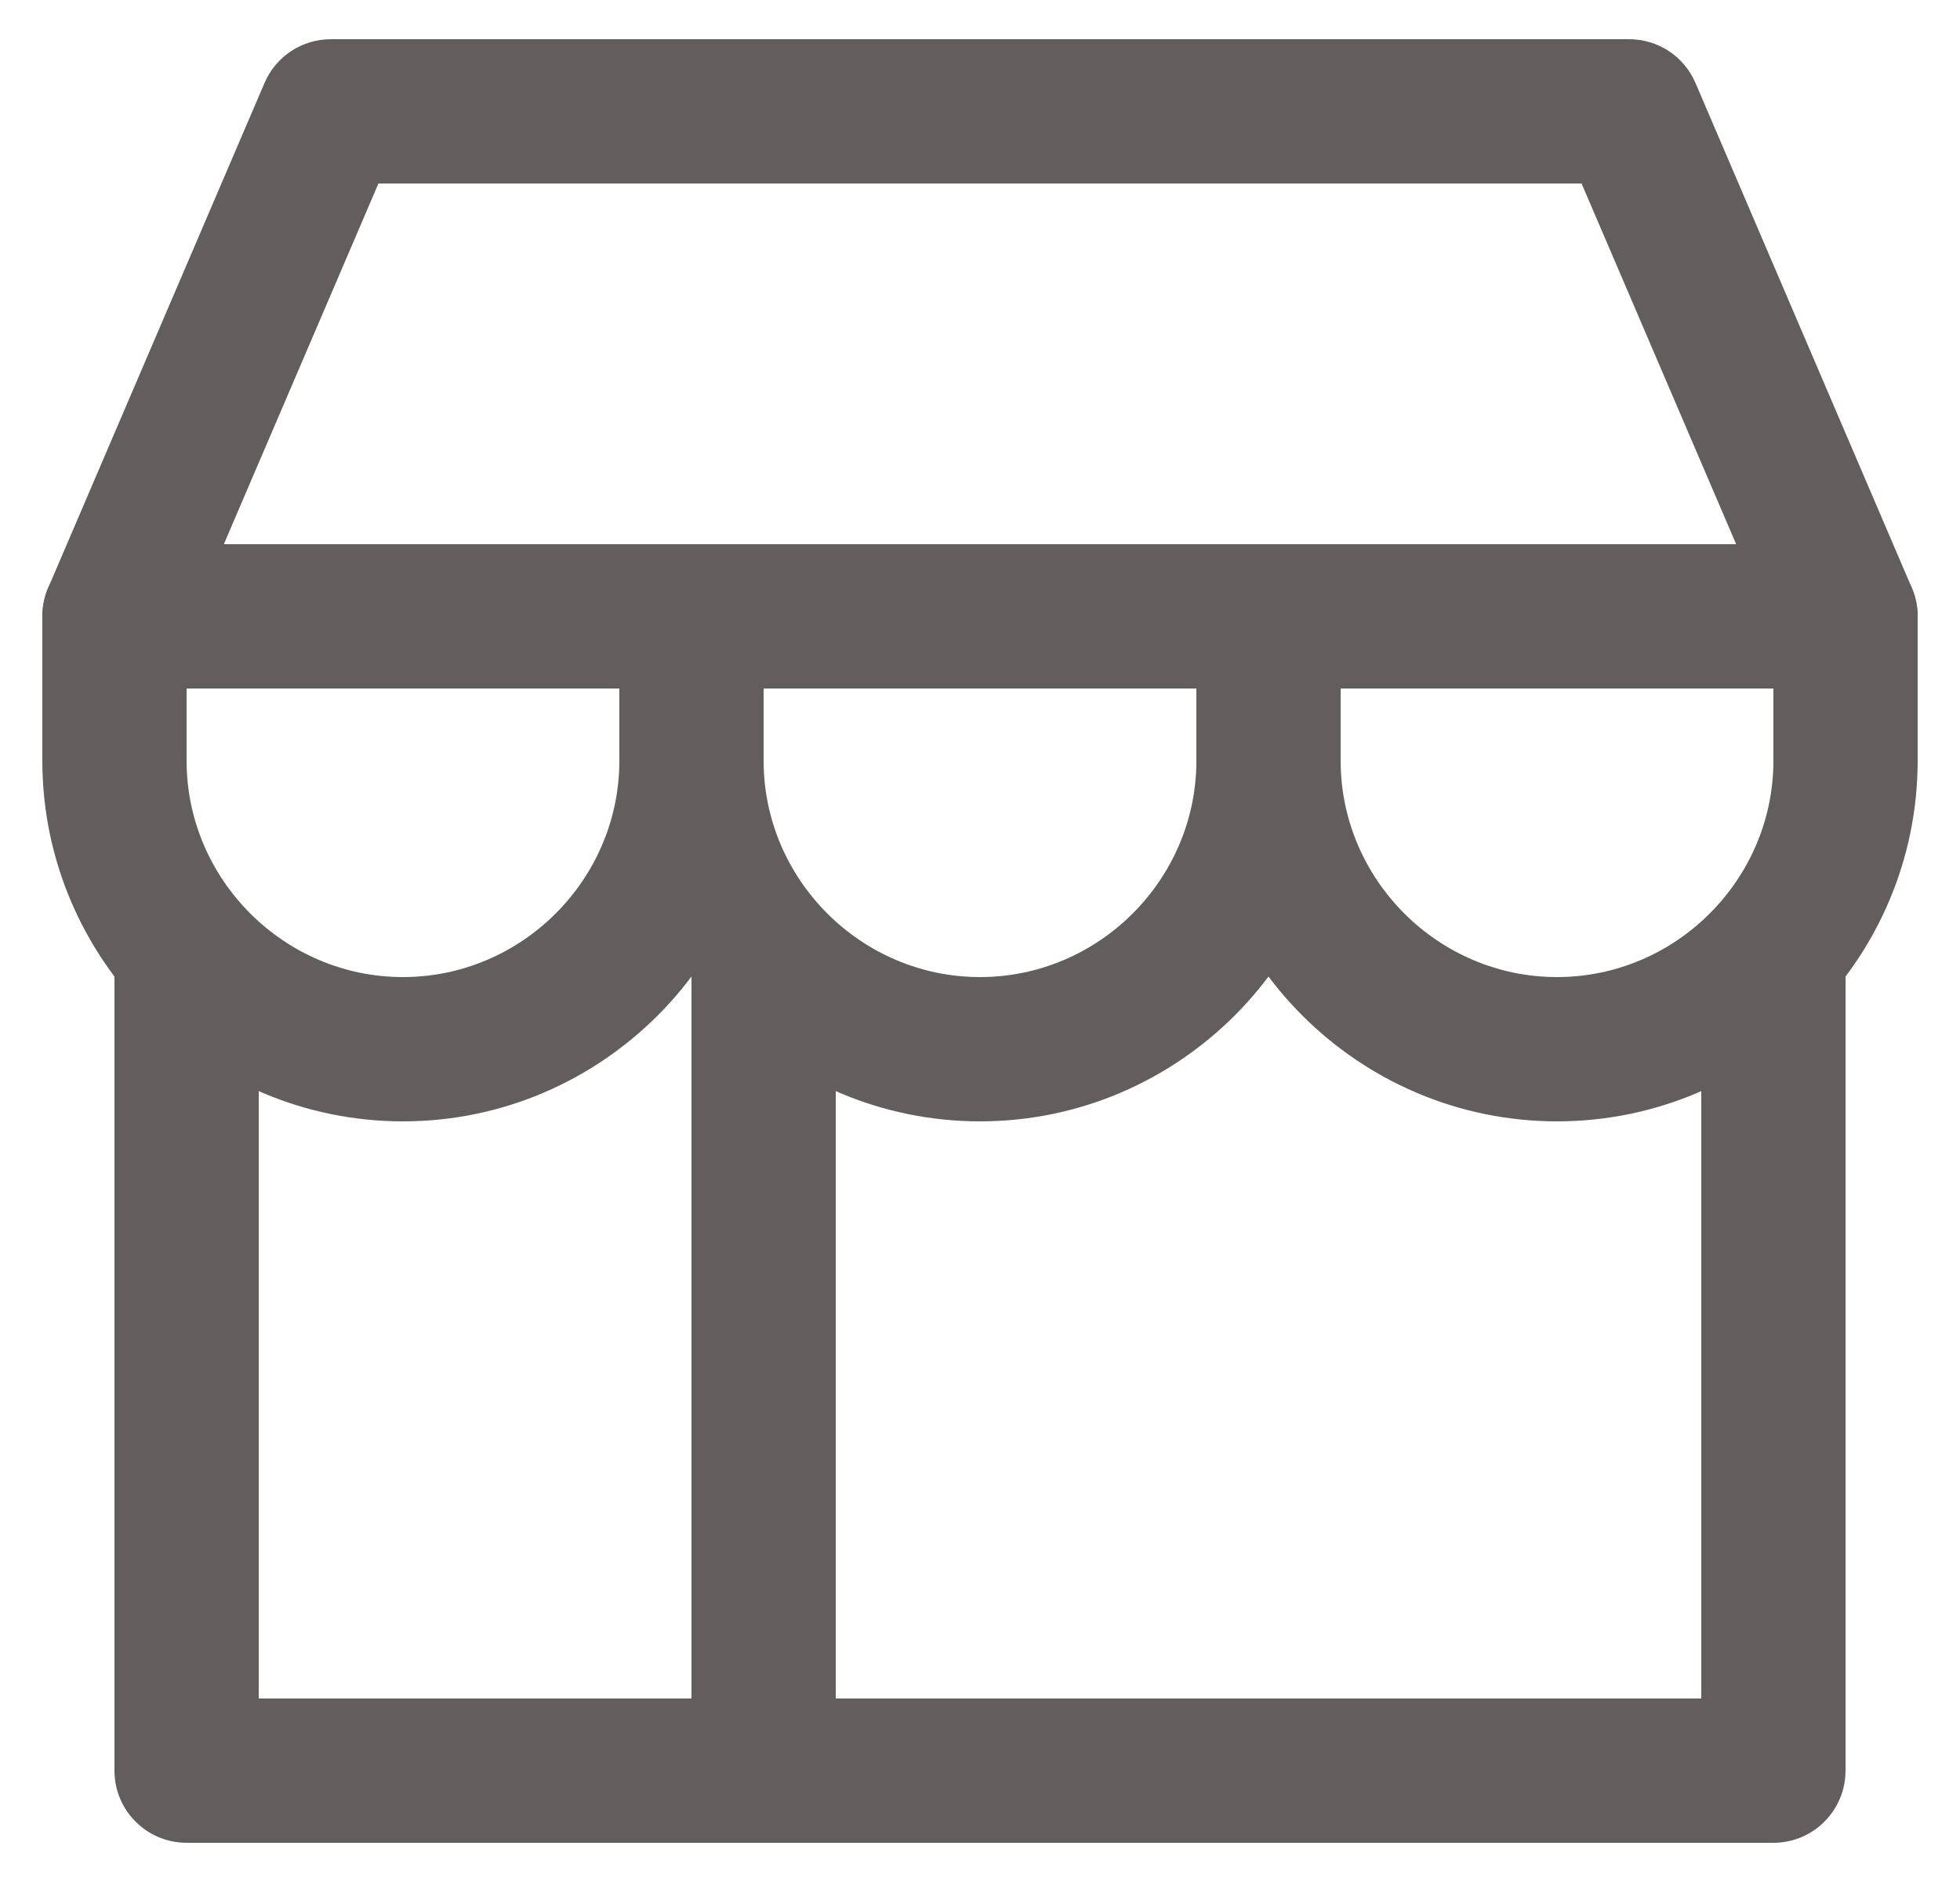 <svg width="25" height="24" viewBox="0 0 25 24" fill="none" xmlns="http://www.w3.org/2000/svg">
<path fill-rule="evenodd" clip-rule="evenodd" d="M2.38 11.54C2.888 11.54 3.3 11.952 3.3 12.46V21.66H21.7V12.46C21.7 11.952 22.112 11.54 22.62 11.54C23.128 11.54 23.54 11.952 23.54 12.46V22.58C23.54 23.088 23.128 23.5 22.62 23.5H2.38C1.872 23.5 1.46 23.088 1.46 22.58V12.46C1.46 11.952 1.872 11.54 2.38 11.54Z" fill="#635E5D"/>
<path fill-rule="evenodd" clip-rule="evenodd" d="M9.74 11.54C10.248 11.54 10.66 11.952 10.66 12.46V22.58C10.66 23.088 10.248 23.5 9.74 23.5C9.232 23.5 8.82 23.088 8.82 22.58V12.46C8.82 11.952 9.232 11.54 9.74 11.54Z" fill="#635E5D"/>
<path fill-rule="evenodd" clip-rule="evenodd" d="M3.374 1.058C3.519 0.719 3.852 0.5 4.22 0.5H20.78C21.148 0.5 21.481 0.719 21.626 1.058L24.386 7.498C24.507 7.782 24.478 8.108 24.308 8.366C24.138 8.625 23.849 8.78 23.54 8.78H1.46C1.151 8.78 0.862 8.625 0.692 8.366C0.522 8.108 0.493 7.782 0.614 7.498L3.374 1.058ZM4.827 2.34L2.855 6.94H22.145L20.173 2.34H4.827Z" fill="#635E5D"/>
<path fill-rule="evenodd" clip-rule="evenodd" d="M7.9 7.86C7.9 7.352 8.312 6.94 8.82 6.94H16.18C16.688 6.94 17.1 7.352 17.1 7.86V9.7C17.1 12.232 15.032 14.3 12.5 14.3C9.968 14.3 7.9 12.232 7.9 9.7V7.86ZM9.74 8.78V9.7C9.74 11.216 10.984 12.46 12.5 12.46C14.016 12.46 15.26 11.216 15.26 9.7V8.78H9.74Z" fill="#635E5D"/>
<path fill-rule="evenodd" clip-rule="evenodd" d="M0.54 7.86C0.54 7.352 0.952 6.94 1.46 6.94H8.82C9.328 6.94 9.74 7.352 9.74 7.86V9.7C9.74 12.232 7.672 14.3 5.14 14.3C2.608 14.3 0.54 12.232 0.54 9.7V7.86ZM2.38 8.78V9.7C2.38 11.216 3.624 12.46 5.14 12.46C6.656 12.46 7.9 11.216 7.9 9.7V8.78H2.38Z" fill="#635E5D"/>
<path fill-rule="evenodd" clip-rule="evenodd" d="M15.26 7.86C15.26 7.352 15.672 6.94 16.18 6.94H23.54C24.048 6.94 24.46 7.352 24.46 7.86V9.7C24.46 12.232 22.392 14.3 19.86 14.3C17.328 14.3 15.26 12.232 15.26 9.7V7.86ZM17.1 8.78V9.7C17.1 11.216 18.344 12.46 19.86 12.46C21.376 12.46 22.62 11.216 22.62 9.7V8.78H17.1Z" fill="#635E5D"/>
</svg>

